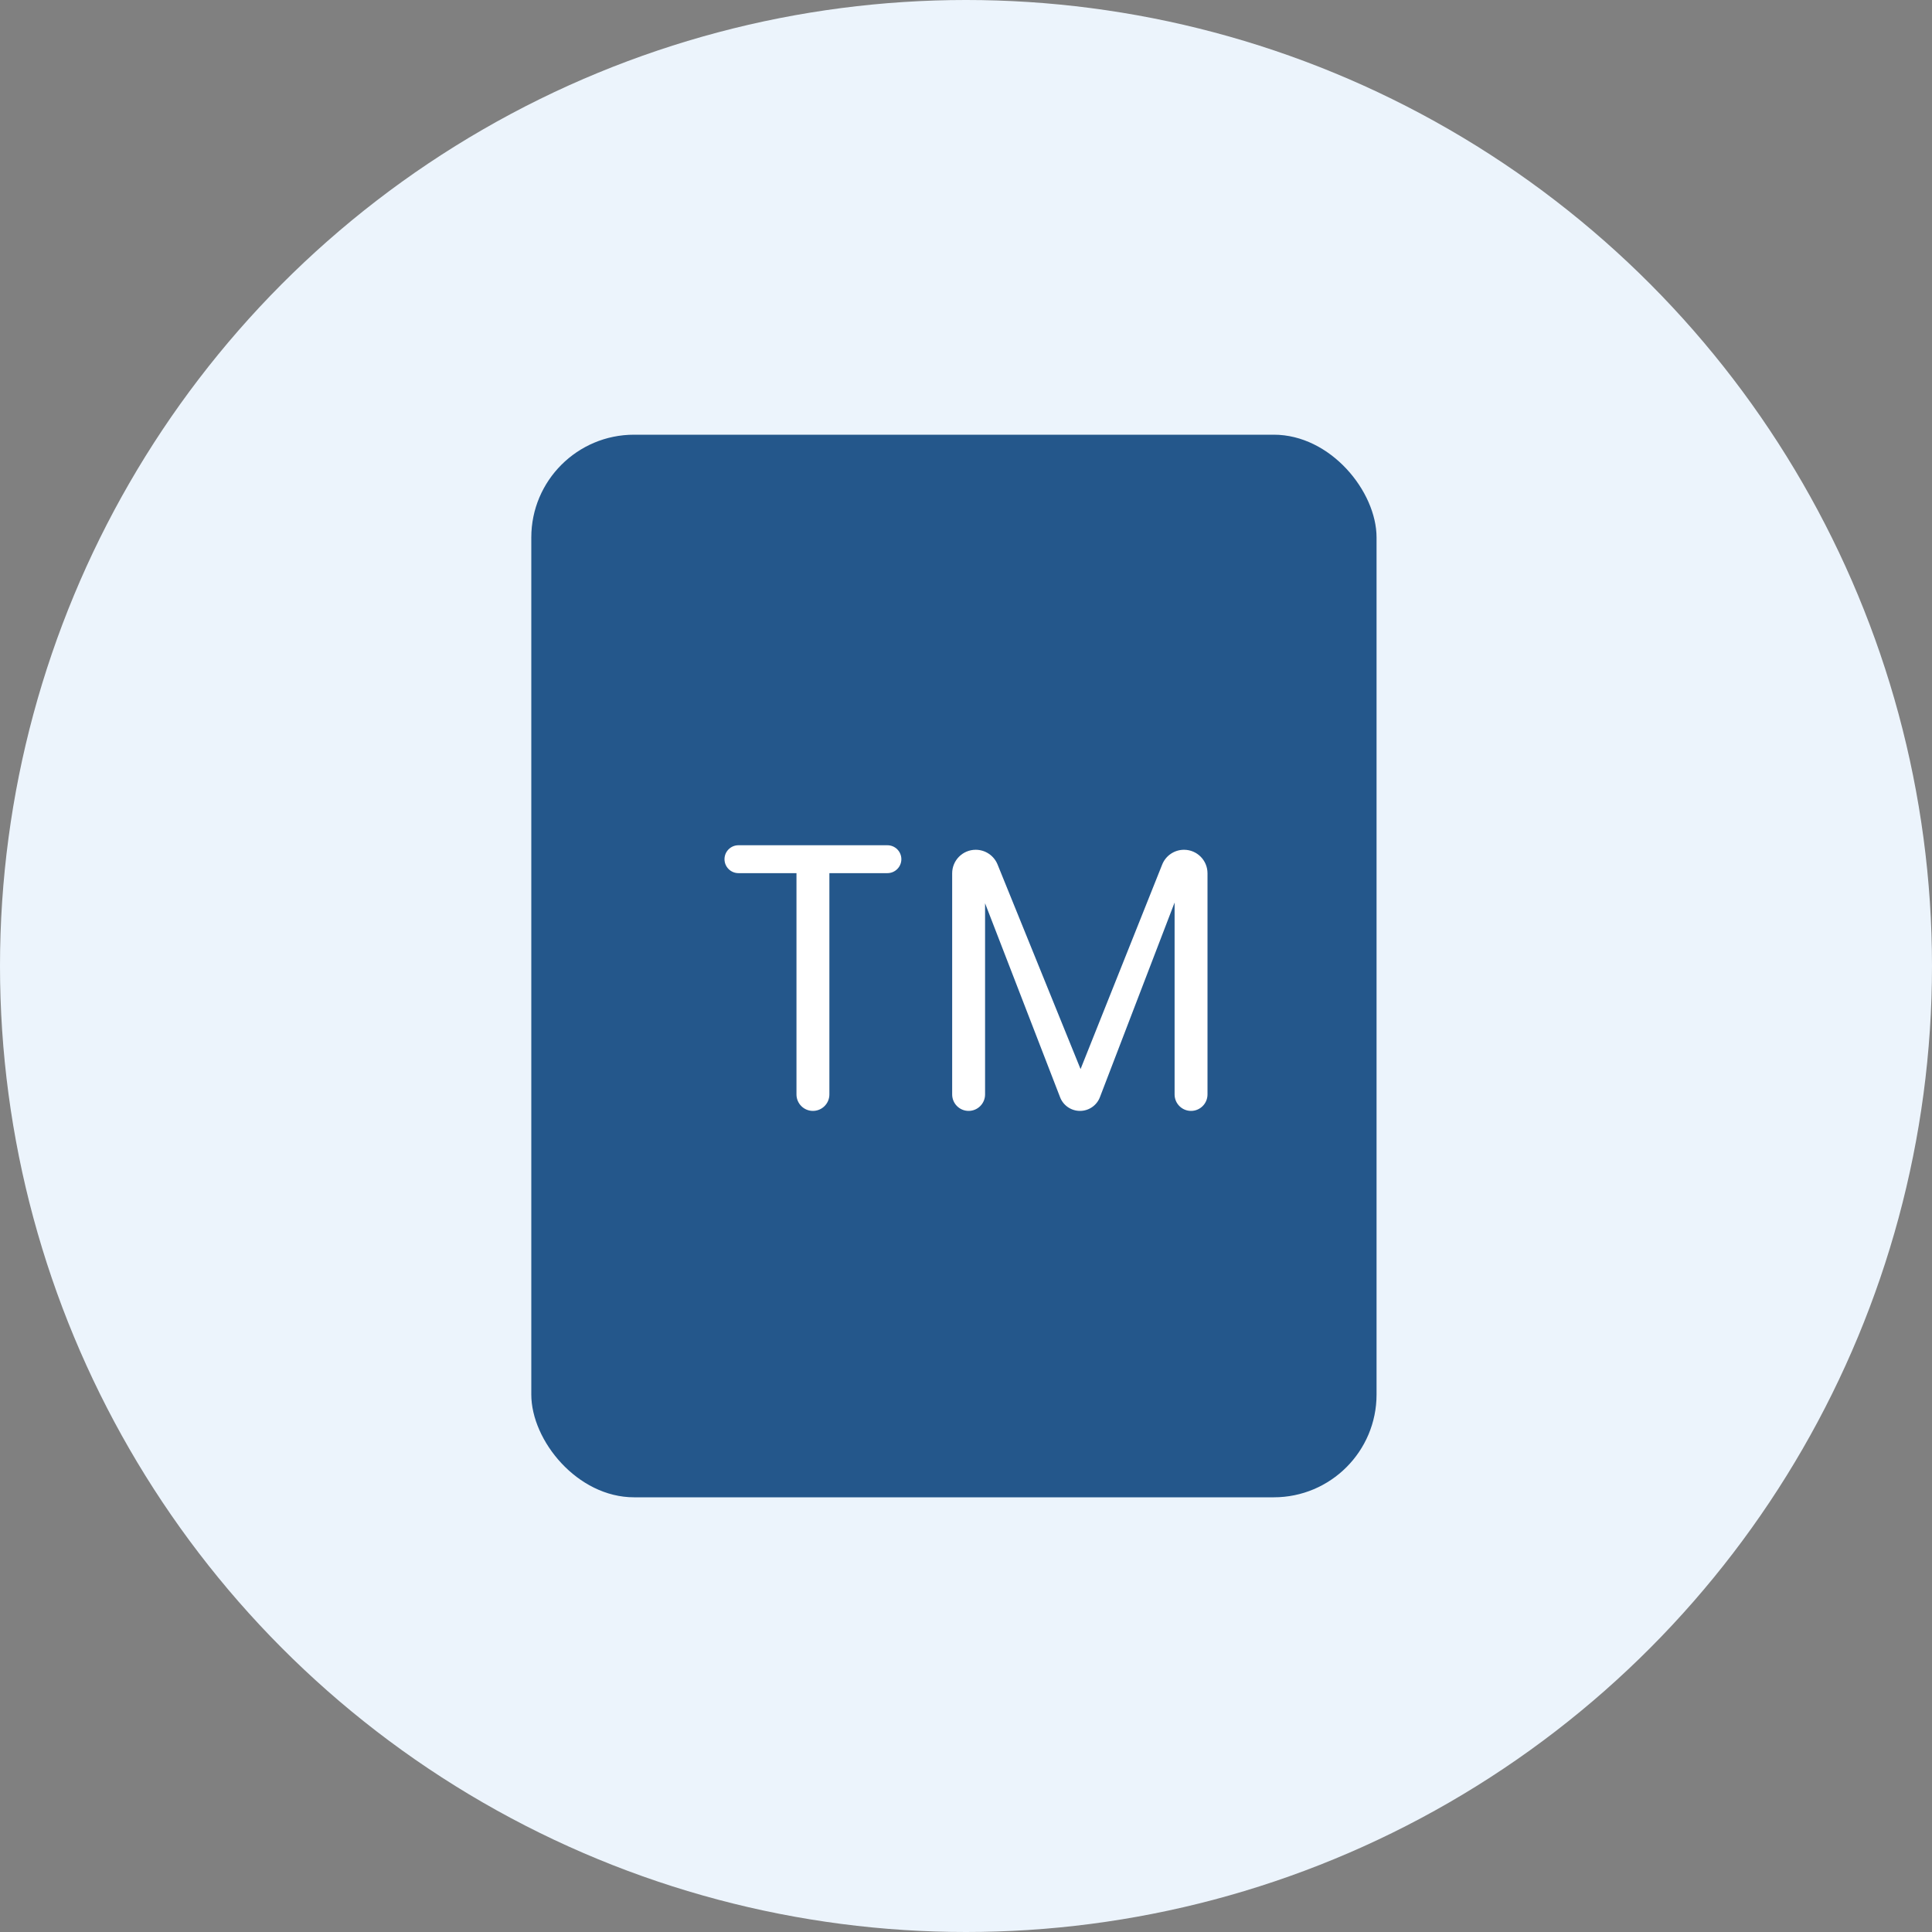 <svg width="94" height="94" viewBox="0 0 94 94" fill="none" xmlns="http://www.w3.org/2000/svg">
<rect x="0" y="0" width="94" height="94" fill="#808080" stroke="none"/>
<circle cx="47" cy="47" r="47" fill="#ECF4FC"/>
<rect x="25.85" y="21.15" width="41.125" height="51.7" rx="5" fill="#24578B"/>
<path d="M43.177 41.125C43.551 41.125 43.855 41.429 43.855 41.803C43.855 42.178 43.551 42.482 43.177 42.482H40.353V53.249C40.353 53.691 39.995 54.05 39.552 54.05C39.11 54.05 38.752 53.691 38.752 53.249V42.482H35.928C35.554 42.482 35.25 42.178 35.25 41.803C35.25 41.429 35.554 41.125 35.928 41.125H43.177Z" fill="white"/>
<path d="M57.607 41.345C58.238 41.345 58.75 41.857 58.75 42.488V53.249C58.75 53.691 58.392 54.05 57.949 54.05C57.507 54.05 57.149 53.691 57.149 53.249V43.912L53.515 53.384C53.361 53.785 52.976 54.05 52.546 54.05C52.117 54.05 51.732 53.786 51.578 53.386L47.928 43.948V53.249C47.928 53.691 47.569 54.05 47.127 54.05C46.685 54.05 46.327 53.691 46.327 53.249V42.491C46.327 41.858 46.84 41.345 47.473 41.345C47.939 41.345 48.359 41.628 48.535 42.06L52.574 52.015L56.545 42.065C56.718 41.63 57.139 41.345 57.607 41.345Z" fill="white"/>
</svg>

